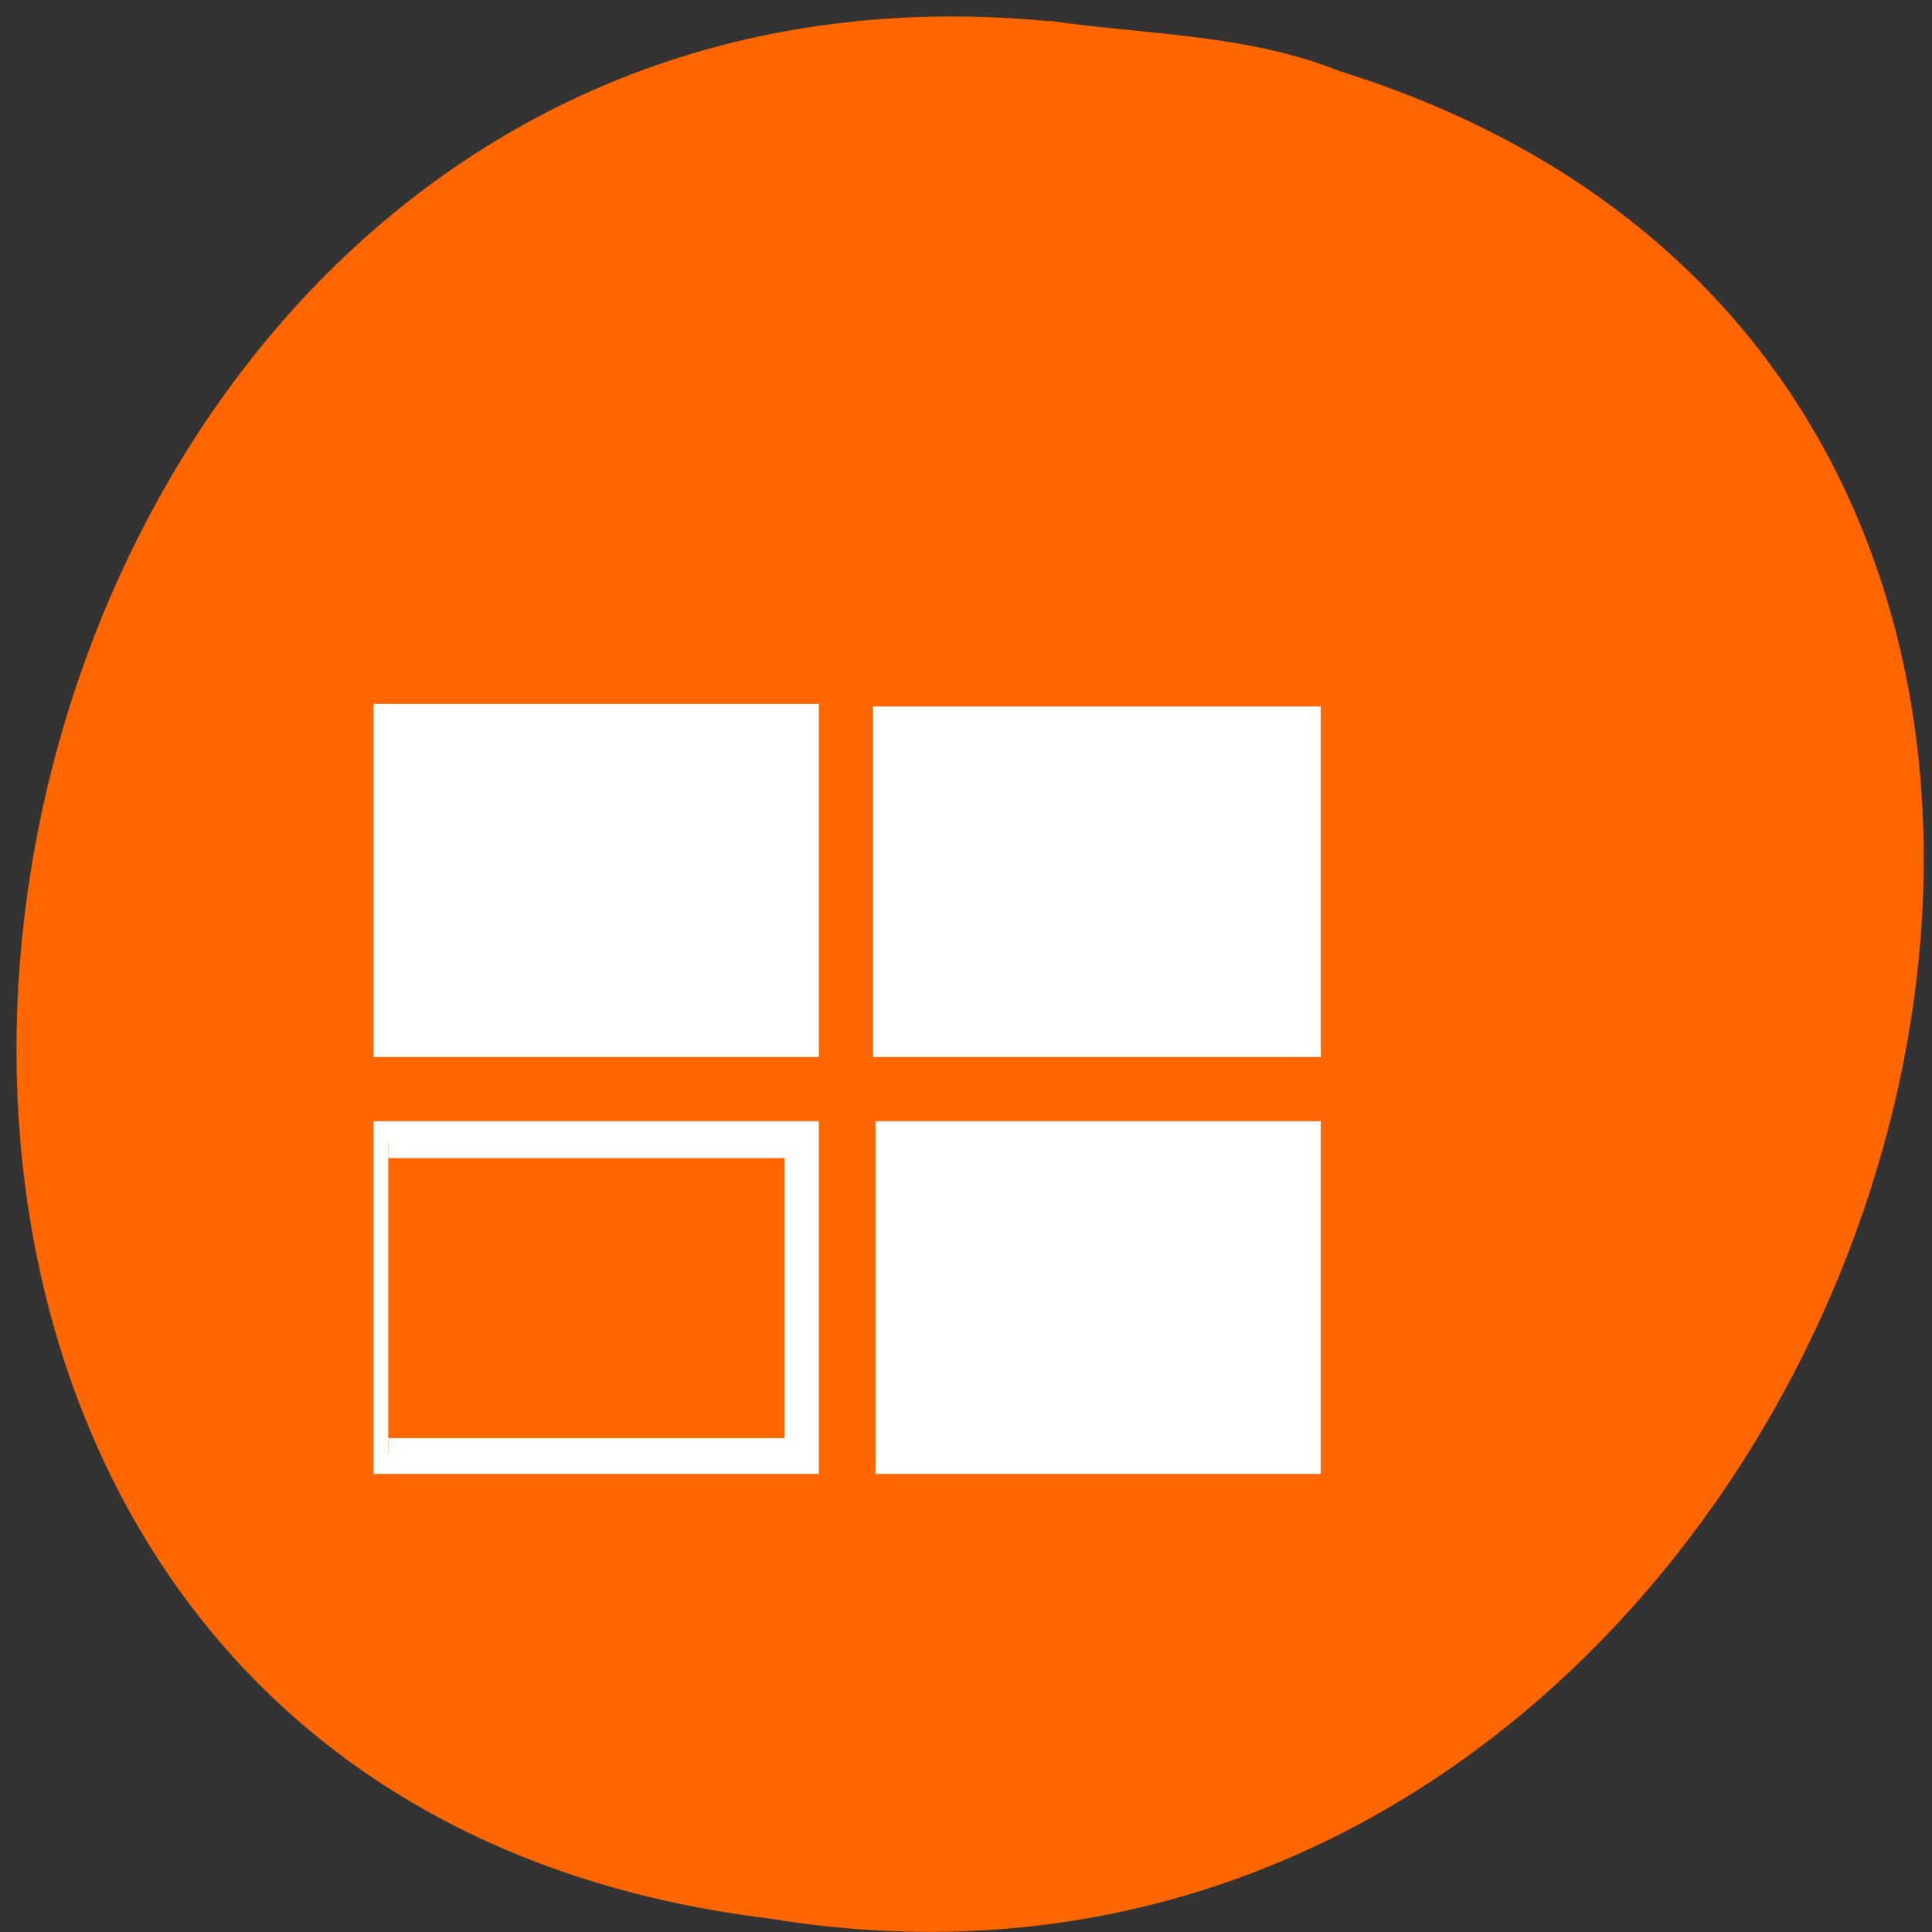 <svg xmlns="http://www.w3.org/2000/svg" viewBox="0 0 22 22"><rect x="0" y="0" width="22" height="22" fill="#333333" stroke="none"/><path d="m 11.953 0.242 c -13.172 -1.262 -16.719 19.957 -3.191 21.605 c 12.438 2.043 18.844 -17.191 6.484 -21.04 c -1.043 -0.418 -2.188 -0.41 -3.293 -0.57" fill="#f60"/><g stroke="#fff" transform="matrix(0.039 0 0 0.041 -0.351 1.905)"><g fill="#fff"><g stroke-width="1.457"><path d="m 118.08 149.77 h 129.28 v 96.61 h -129.28"/><path d="m 264.63 149.77 v 96.61 h 129.28 v -96.61 m -120.69 9.736 h 112.11 v 77.23 h -112.11"/><path d="m 118.08 265.66 h 129.28 v 96.51 h -129.28"/><path d="m 264.63 265.66 h 129.28 v 96.51 h -129.28"/></g><g stroke-width="9.194"><path d="m 269.02 154.59 h 120.29 v 87.06 h -120.29"/><path d="m 269.02 270.58 h 120.29 v 86.965 h -120.29"/><path d="m 122.37 154.59 h 120.29 v 87.06 h -120.29"/></g></g><path d="m 122.37 270.58 h 120.29 v 86.965 h -120.29" fill="#f60" stroke-width="9.194"/></g></svg>